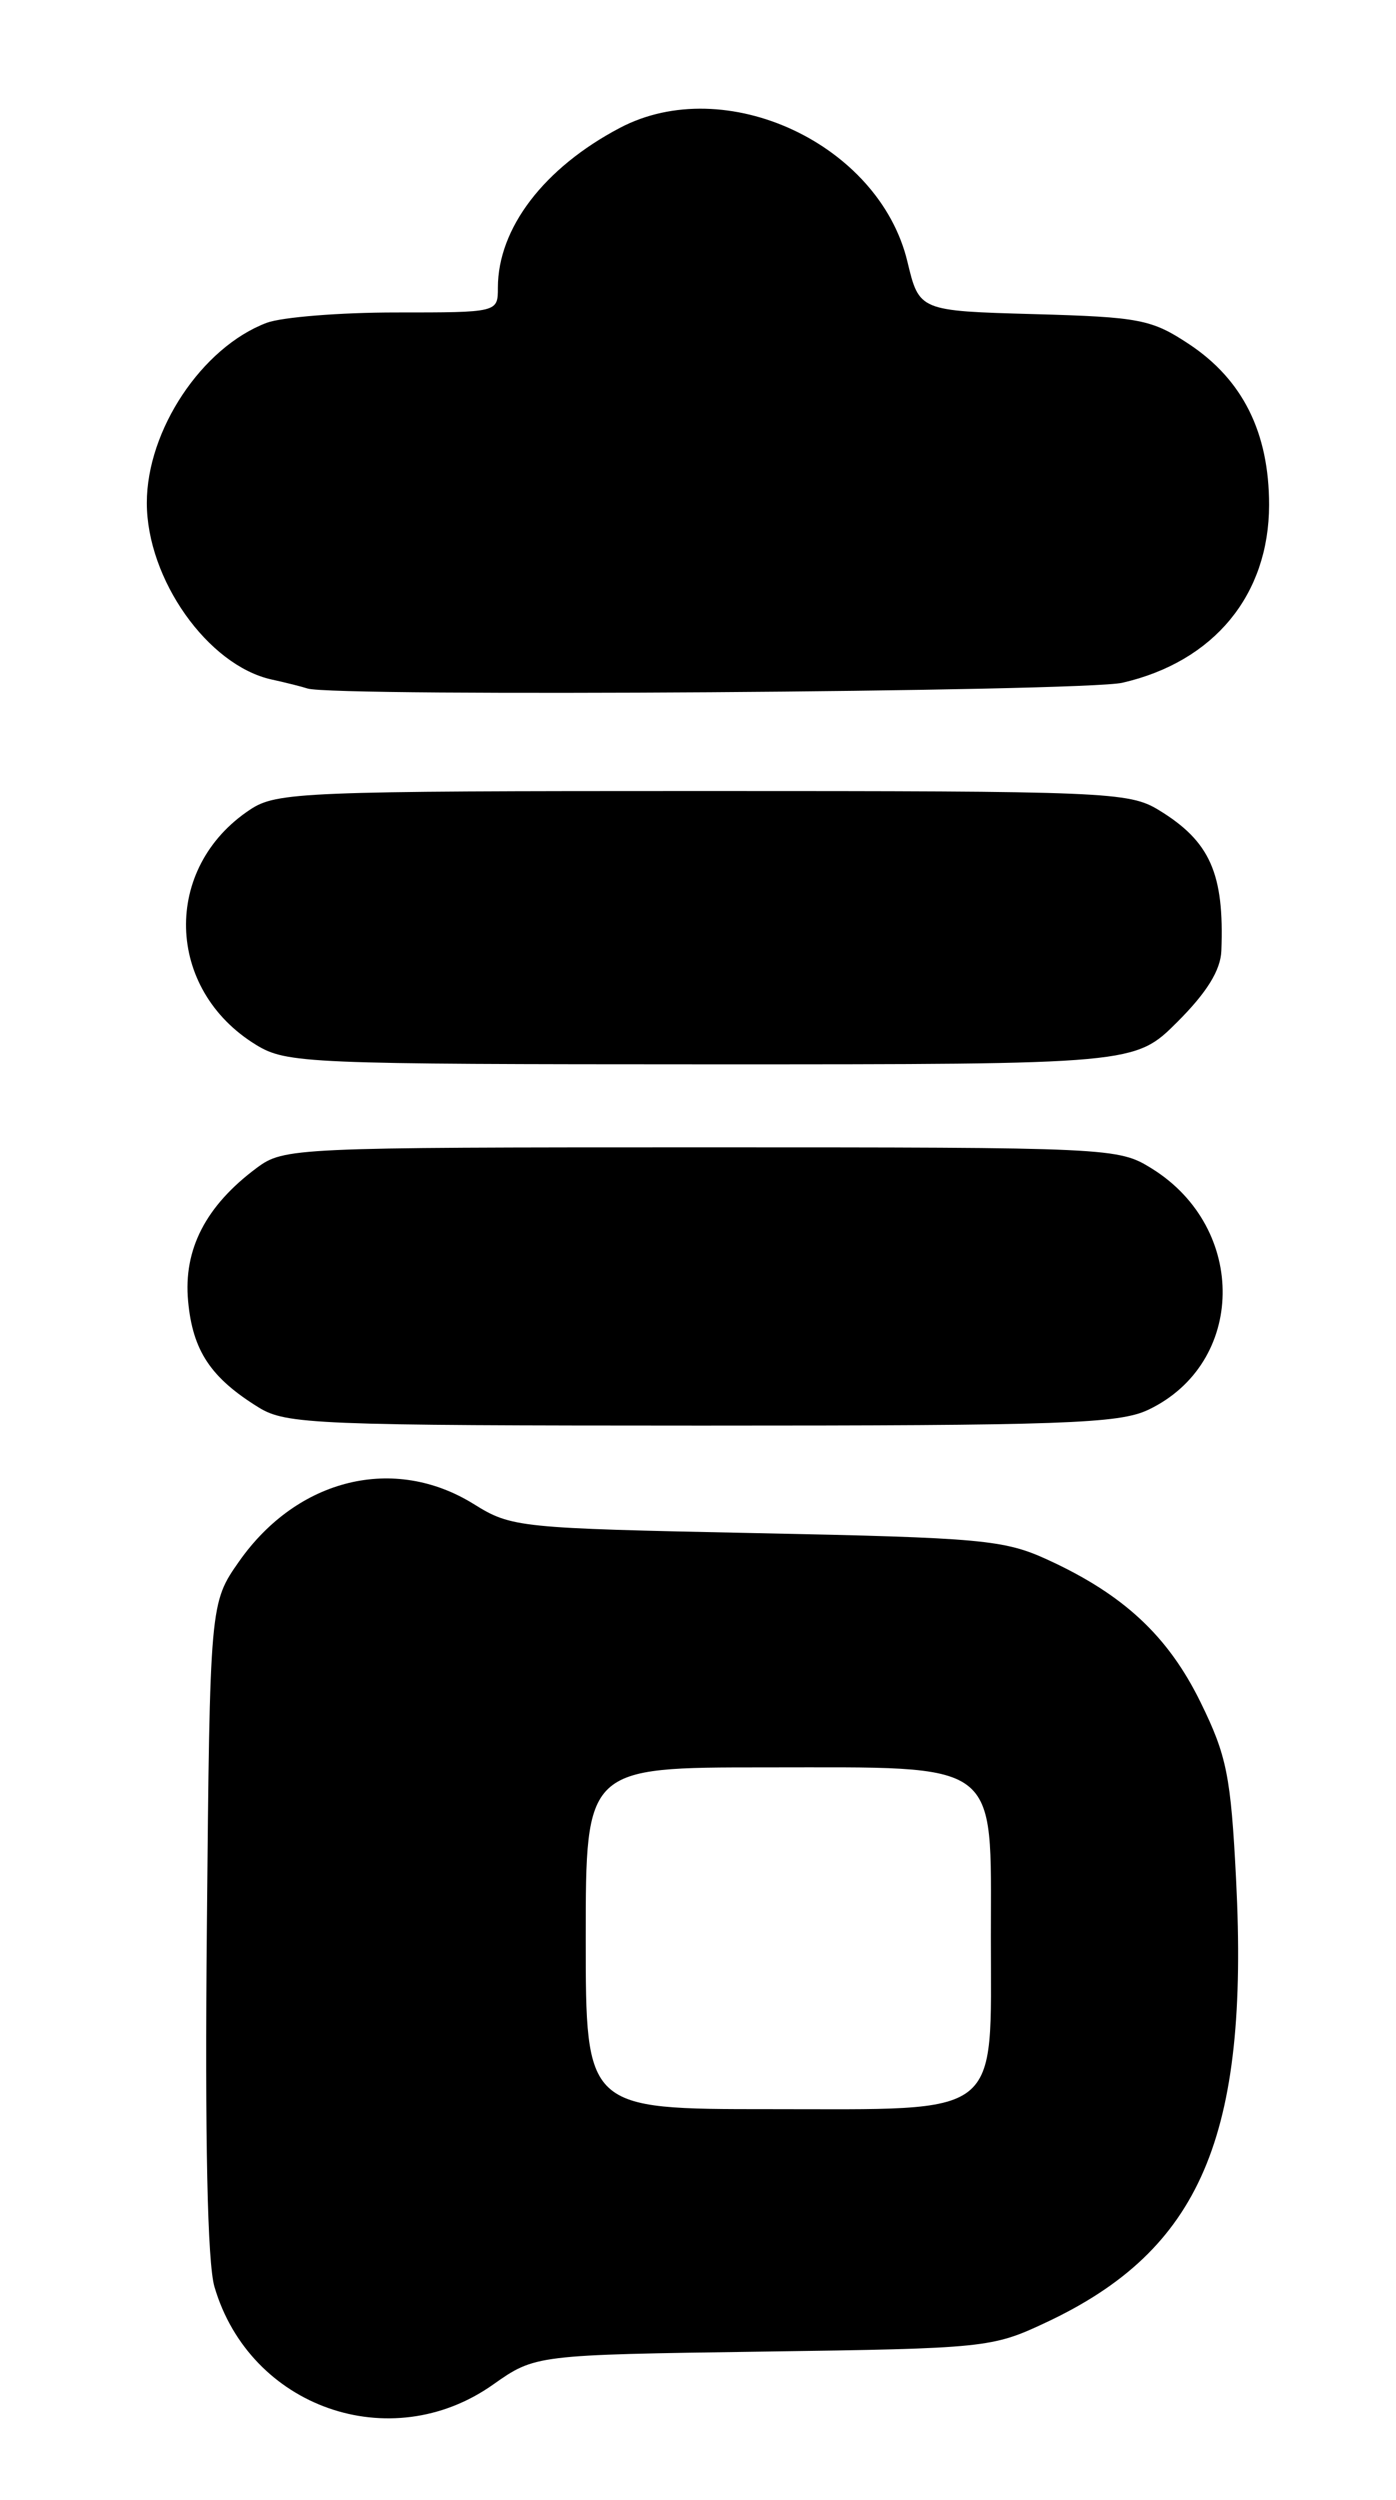 <?xml version="1.0" encoding="UTF-8" standalone="no"?>
<!DOCTYPE svg PUBLIC "-//W3C//DTD SVG 1.1//EN" "http://www.w3.org/Graphics/SVG/1.1/DTD/svg11.dtd" >
<svg xmlns="http://www.w3.org/2000/svg" xmlns:xlink="http://www.w3.org/1999/xlink" version="1.1" viewBox="0 0 143 256">
 <g >
 <path fill="currentColor"
d=" M 50.49 244.22 C 54.83 241.16 54.83 241.16 78.16 240.83 C 100.95 240.51 101.63 240.44 107.12 237.86 C 122.98 230.43 127.96 218.85 126.62 192.50 C 126.08 181.85 125.67 179.81 122.97 174.31 C 119.65 167.55 115.11 163.31 107.33 159.74 C 102.87 157.69 100.59 157.48 77.50 157.01 C 53.10 156.51 52.40 156.44 48.54 154.04 C 40.39 148.97 30.49 151.39 24.51 159.88 C 21.50 164.17 21.50 164.17 21.19 197.33 C 20.98 219.19 21.25 231.76 21.97 234.20 C 25.59 246.56 40.00 251.62 50.49 244.22 Z  M 117.62 144.38 C 127.61 139.63 127.83 125.80 118.00 119.68 C 114.55 117.53 113.94 117.50 71.82 117.50 C 30.09 117.50 29.08 117.55 26.32 119.59 C 21.08 123.48 18.77 127.95 19.27 133.26 C 19.74 138.33 21.58 141.10 26.50 144.14 C 29.30 145.87 32.37 145.99 71.85 146.00 C 108.86 146.00 114.63 145.80 117.62 144.38 Z  M 120.63 104.63 C 123.63 101.63 125.03 99.36 125.11 97.38 C 125.42 89.45 123.95 86.16 118.70 82.96 C 115.66 81.10 113.36 81.01 72.00 81.01 C 31.07 81.01 28.33 81.12 25.64 82.90 C 16.61 88.85 16.92 101.32 26.24 107.01 C 29.36 108.91 31.36 108.99 72.88 109.00 C 116.26 109.00 116.26 109.00 120.63 104.63 Z  M 114.98 69.92 C 124.36 67.76 129.99 60.93 130.00 51.71 C 130.00 44.31 127.31 38.90 121.81 35.25 C 117.97 32.71 116.77 32.47 105.91 32.17 C 94.16 31.84 94.16 31.84 92.95 26.79 C 90.05 14.72 74.30 7.40 63.49 13.10 C 55.71 17.20 51.00 23.38 51.00 29.47 C 51.00 32.00 51.00 32.00 40.57 32.00 C 34.83 32.00 28.86 32.48 27.32 33.06 C 20.69 35.56 15.04 44.05 15.04 51.50 C 15.04 59.31 21.29 68.15 27.83 69.59 C 29.30 69.91 30.95 70.33 31.50 70.51 C 34.14 71.39 110.96 70.85 114.98 69.92 Z  M 60.00 198.50 C 60.00 181.00 60.00 181.00 78.39 181.00 C 102.72 181.00 101.50 180.08 101.50 198.31 C 101.50 217.09 102.89 216.00 78.85 216.00 C 60.00 216.00 60.00 216.00 60.00 198.50 Z "/>
</g>
</svg>
